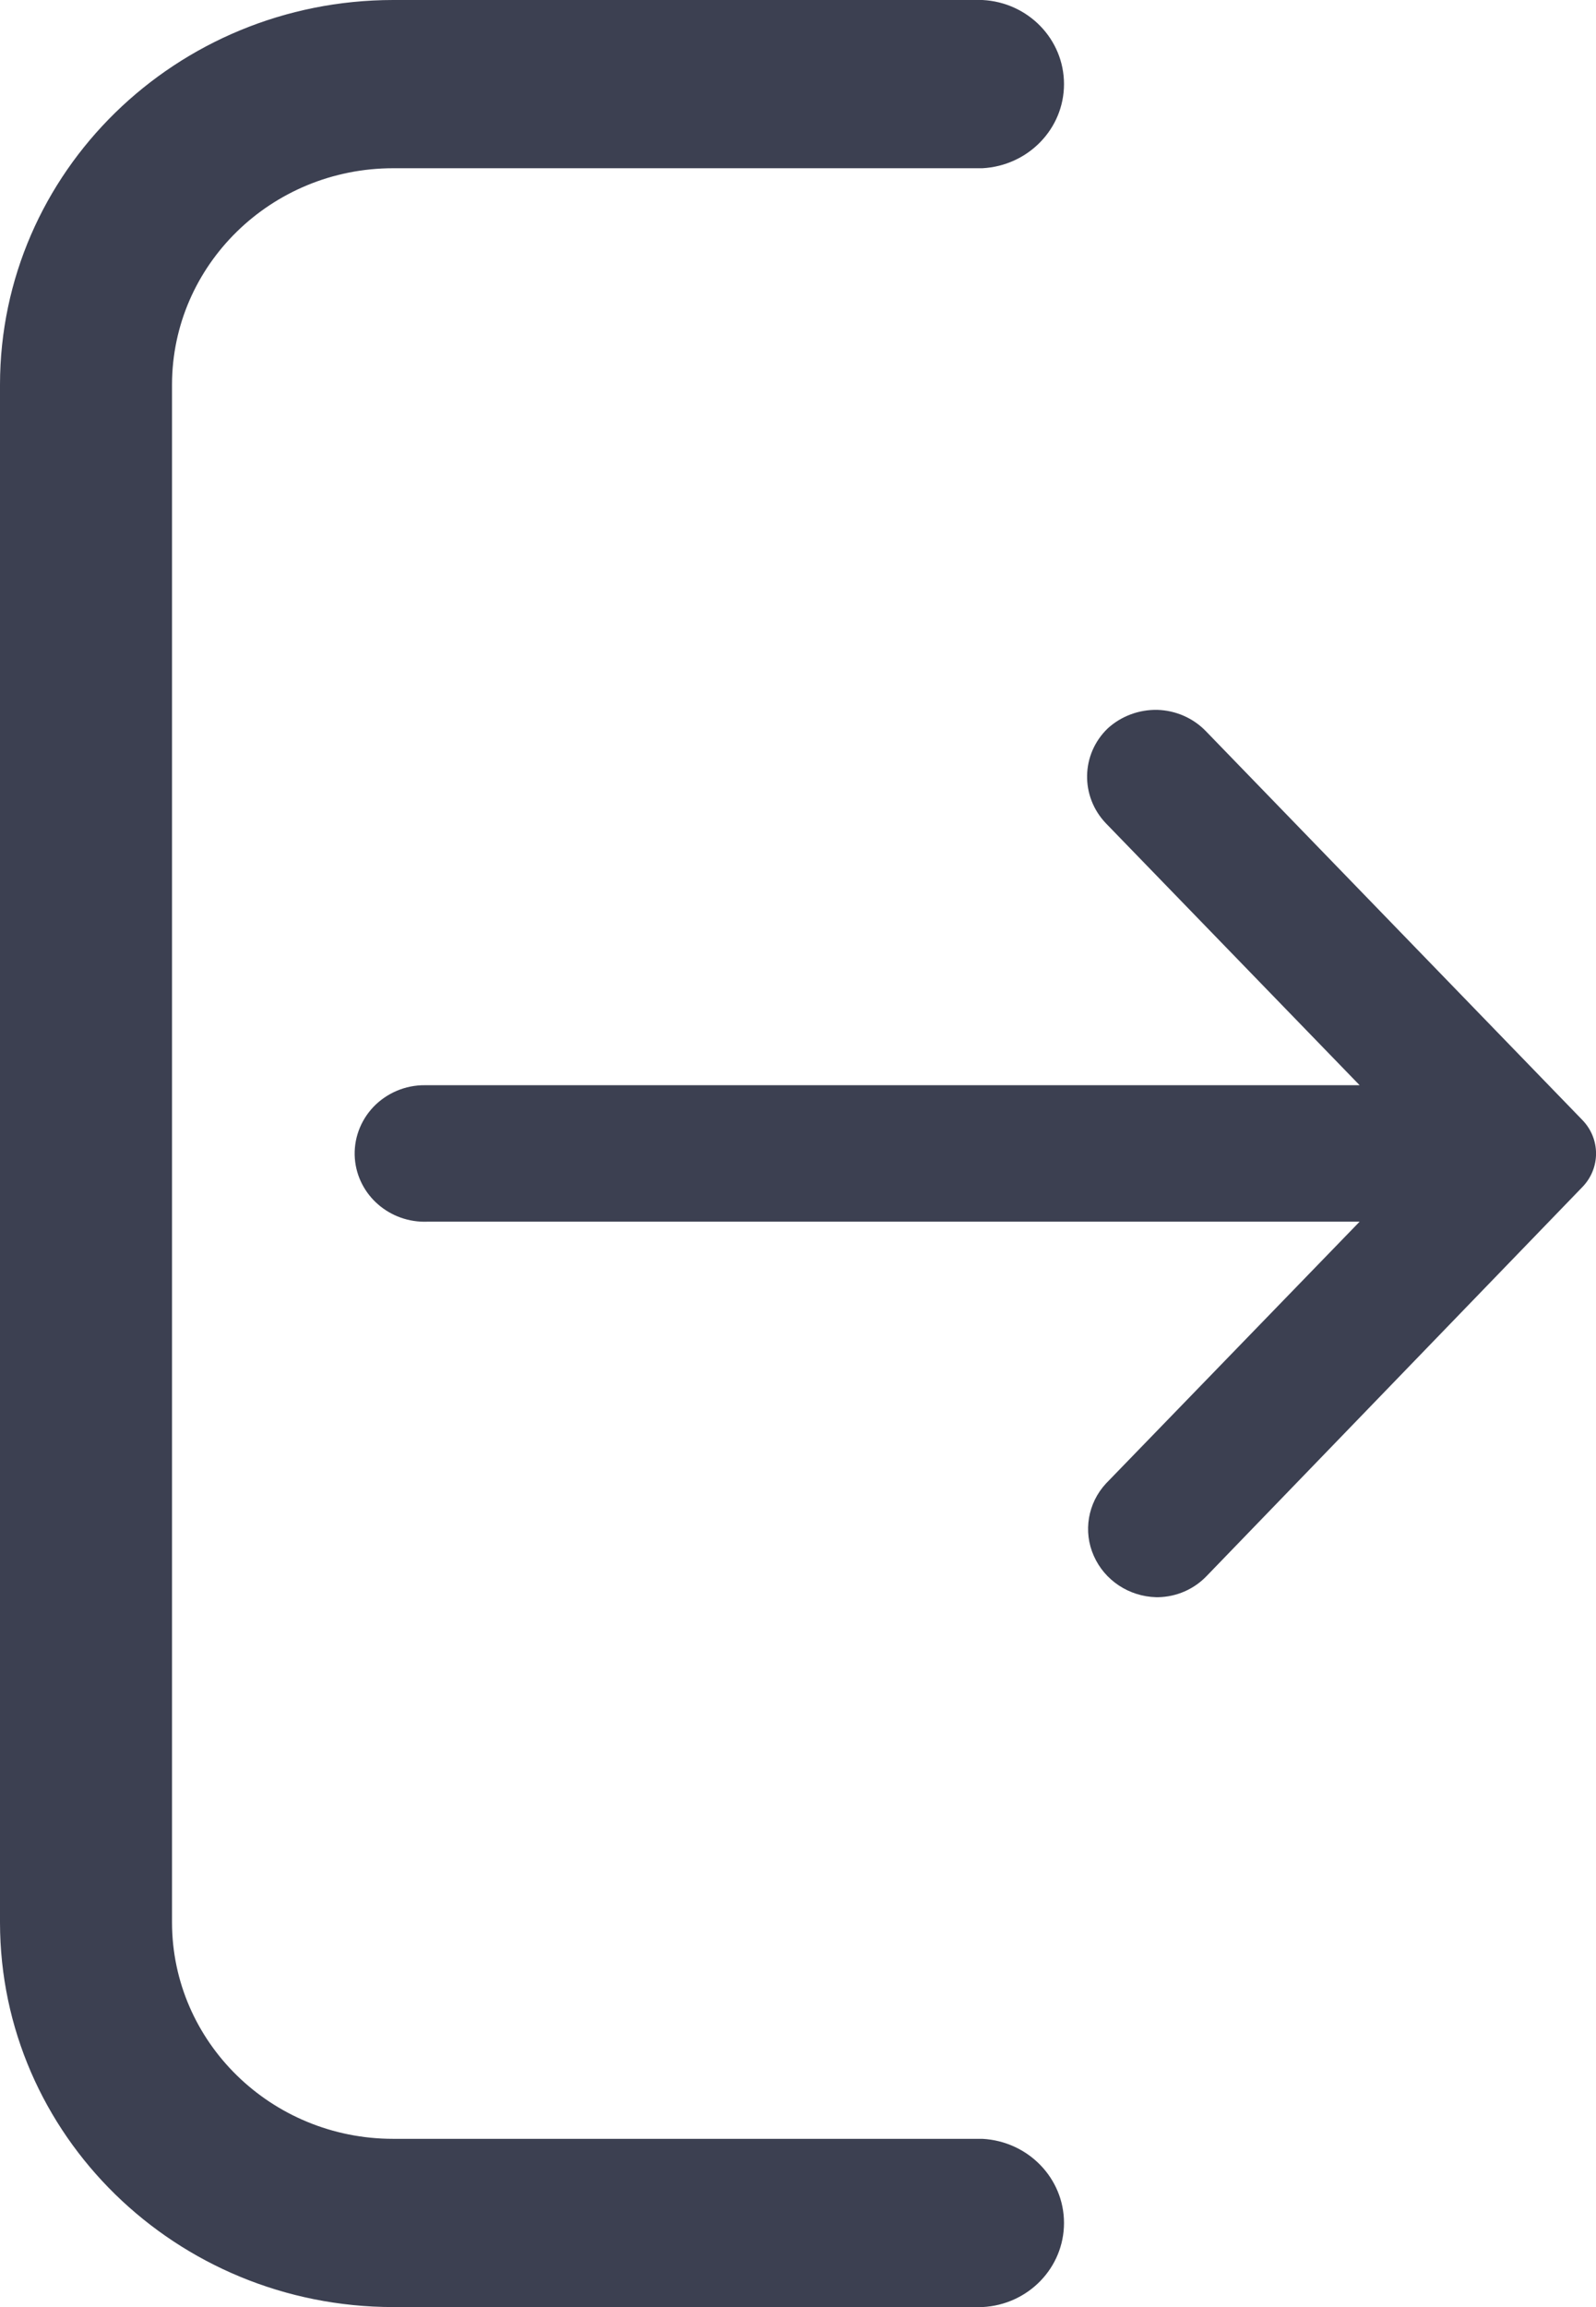 <?xml version="1.0" encoding="UTF-8"?>
<svg width="9px" height="13px" viewBox="0 0 9 13" version="1.1" xmlns="http://www.w3.org/2000/svg" xmlns:xlink="http://www.w3.org/1999/xlink">
    <!-- Generator: Sketch 52.3 (67297) - http://www.bohemiancoding.com/sketch -->
    <title>sign-out2-icn</title>
    <desc>Created with Sketch.</desc>
    <g id="End-UI" stroke="none" stroke-width="1" fill="none" fill-rule="evenodd">
        <g id="Log-out" transform="translate(-1239, -78)">
            <g id="sign-out2-icn" transform="translate(1235, 78)">
                <rect id="Rectangle" x="0" y="0" width="13" height="13"></rect>
                <path d="M9.54,12.052 L6.217,12.052 C5.529,12.052 4.971,11.506 4.97,10.833 L4.97,2.167 C4.971,1.494 5.529,0.948 6.217,0.948 L9.54,0.948 C9.798,0.934 10,0.726 10,0.474 C10,0.221 9.798,0.013 9.54,0 L6.217,0 C4.993,0.001 4.001,0.97 4,2.167 L4,10.833 C4.001,12.03 4.993,12.999 6.217,13 L9.54,13 C9.798,12.987 10,12.779 10,12.526 C10,12.274 9.798,12.066 9.54,12.052 Z" id="Path" fill="#3C4051"></path>
                <path d="M12.923,6.311 L10.799,4.119 C10.728,4.046 10.63,4.003 10.526,4 C10.423,3.998 10.323,4.035 10.247,4.104 C10.095,4.25 10.091,4.488 10.237,4.64 L11.667,6.115 L6.396,6.115 C6.286,6.114 6.181,6.159 6.106,6.237 C6.031,6.316 5.993,6.421 6.001,6.528 C6.017,6.735 6.198,6.892 6.41,6.884 L11.667,6.884 L10.237,8.359 C10.134,8.47 10.107,8.63 10.168,8.767 C10.229,8.905 10.366,8.996 10.52,9 L10.531,9 C10.635,8.998 10.733,8.955 10.804,8.881 L12.923,6.689 C13.026,6.583 13.026,6.417 12.923,6.311 Z" id="Path" fill="#3C4051"></path>
            </g>
        </g>
    </g>
</svg>